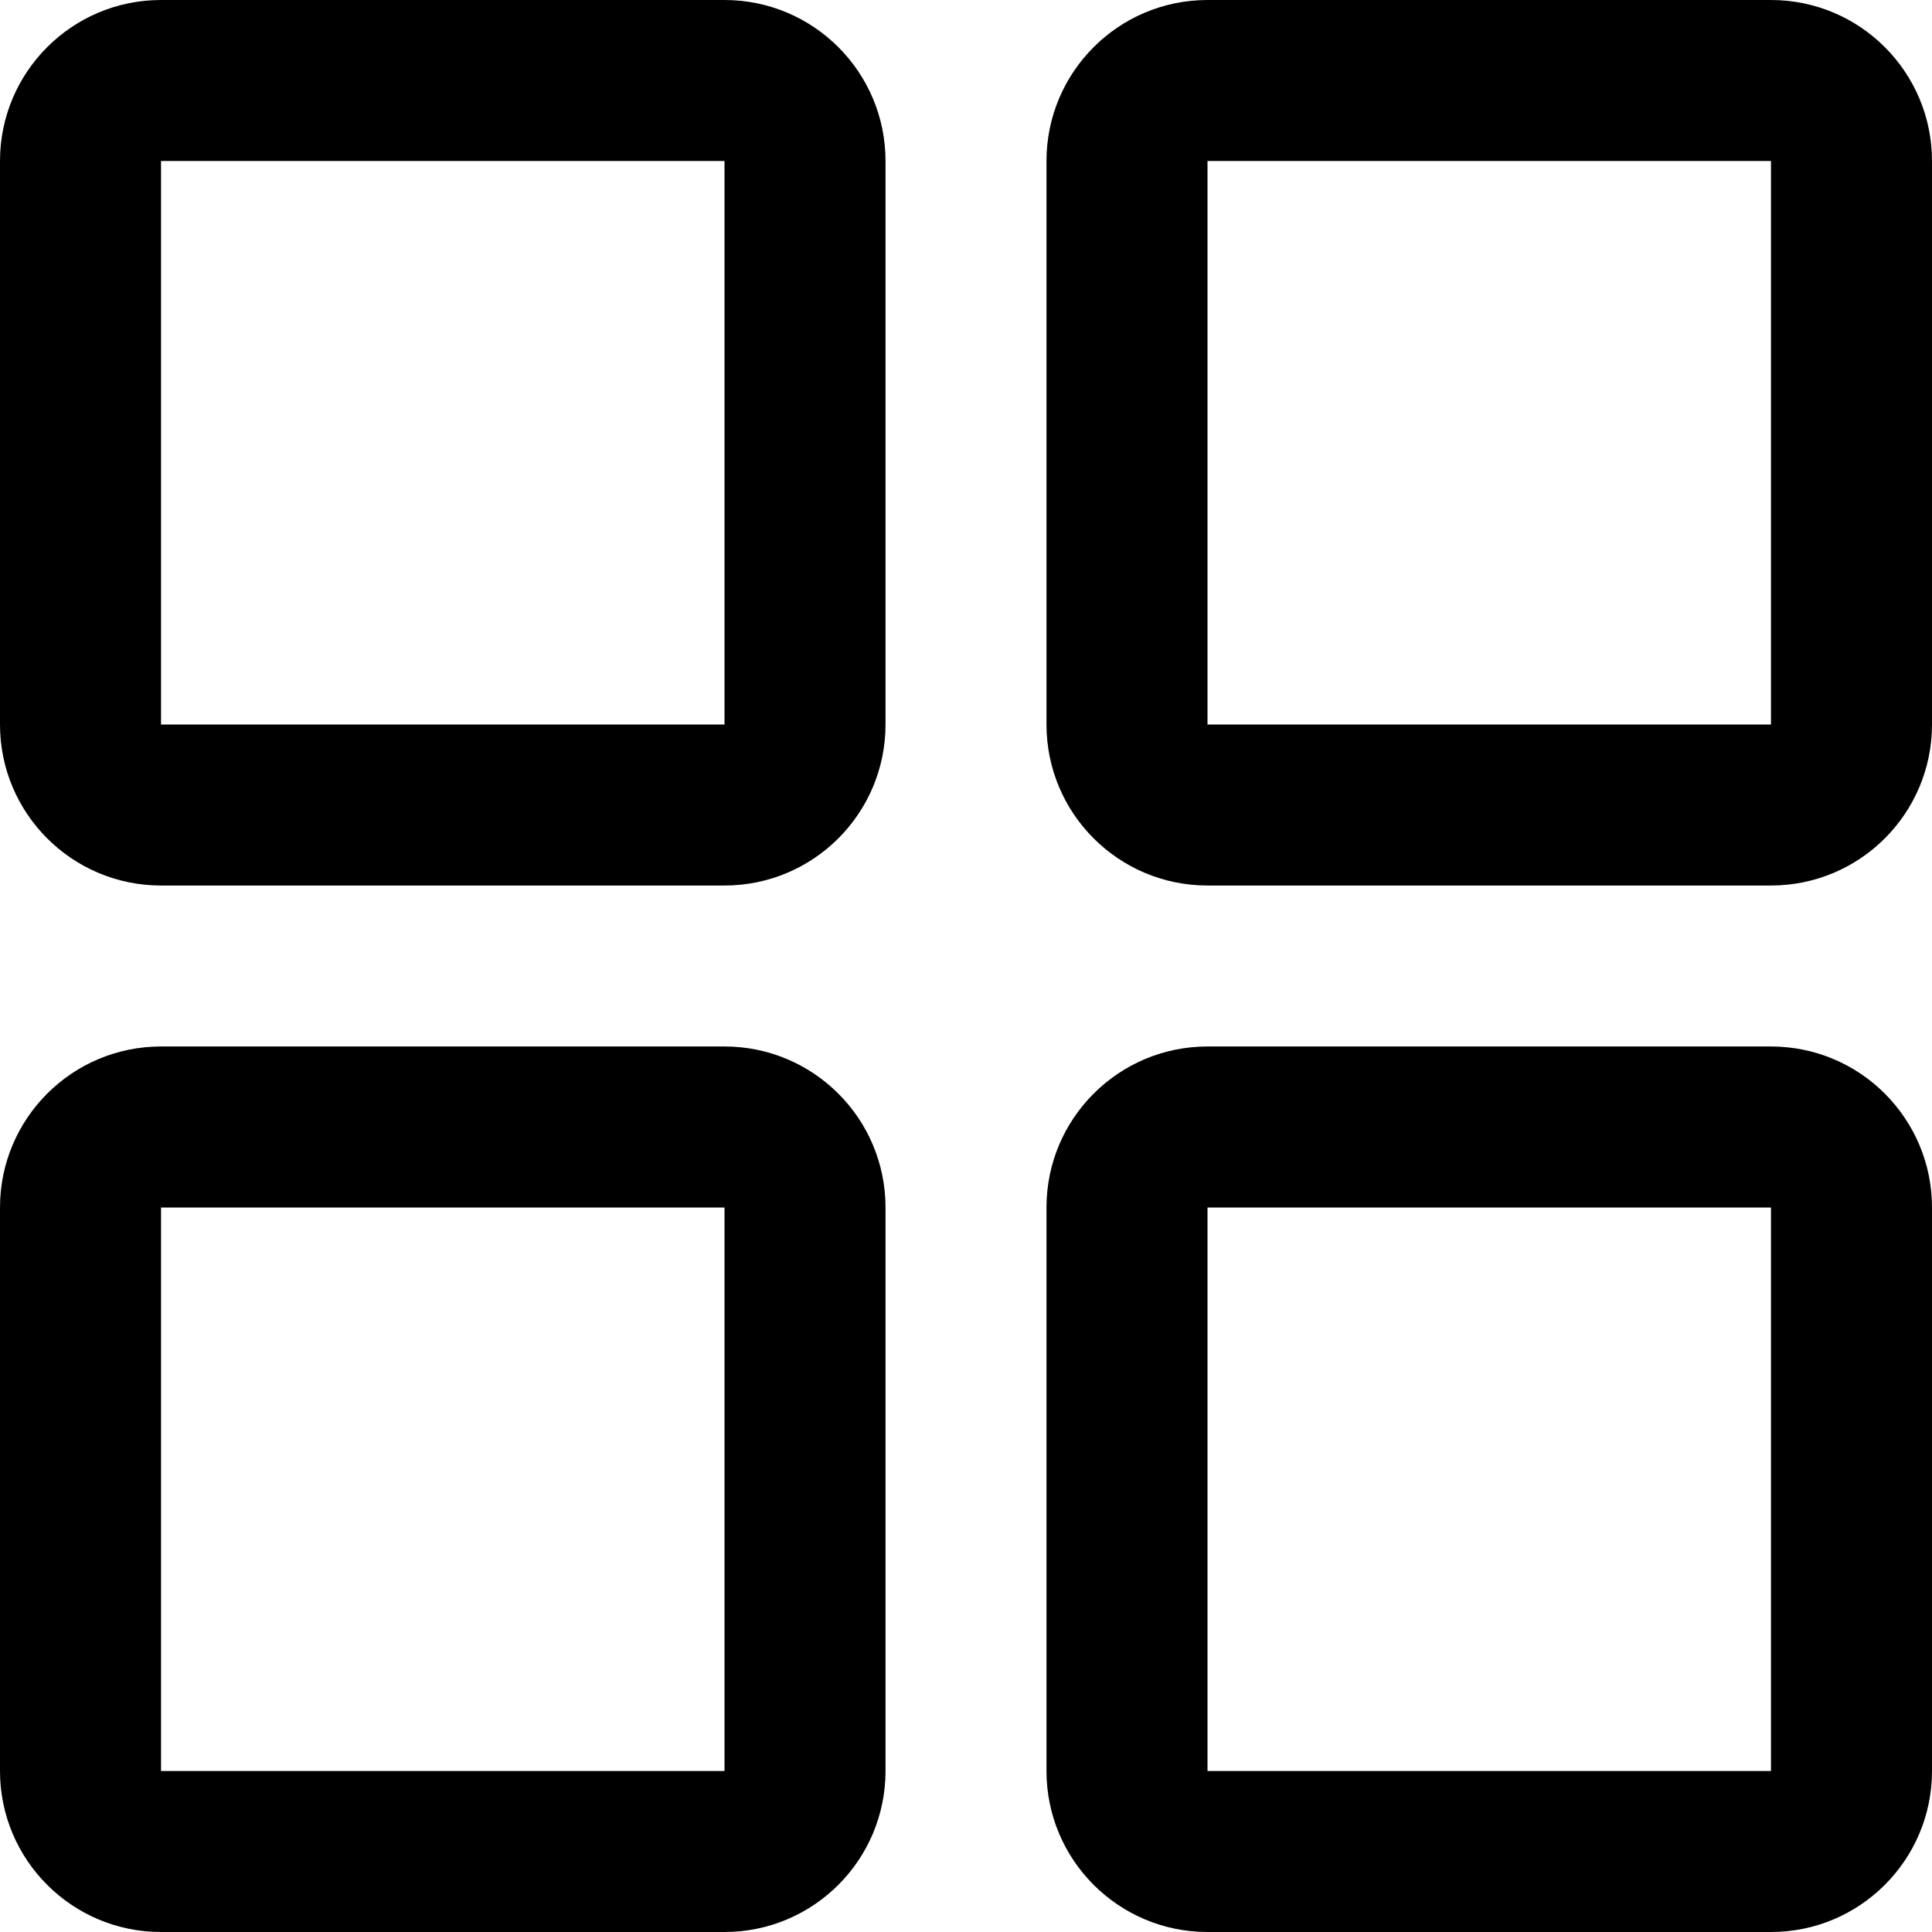 <svg version="1.1" xmlns="http://www.w3.org/2000/svg" viewBox="0 0 32 32">
<title>view-grid</title>
<path d="M29.333 32h-9.333c-1.473 0-2.667-1.194-2.667-2.667v0-9.333c0-1.473 1.194-2.667 2.667-2.667v0h9.333c1.473 0 2.667 1.194 2.667 2.667v0 9.333c0 1.473-1.194 2.667-2.667 2.667v0zM20 20v9.333h9.333v-9.333zM12 32h-9.333c-1.473 0-2.667-1.194-2.667-2.667v0-9.333c0-1.473 1.194-2.667 2.667-2.667v0h9.333c1.473 0 2.667 1.194 2.667 2.667v0 9.333c0 1.473-1.194 2.667-2.667 2.667v0zM2.667 20v9.333h9.333v-9.333zM29.333 14.667h-9.333c-1.473 0-2.667-1.194-2.667-2.667v0-9.333c0-1.473 1.194-2.667 2.667-2.667v0h9.333c1.473 0 2.667 1.194 2.667 2.667v0 9.333c0 1.473-1.194 2.667-2.667 2.667v0zM20 2.667v9.333h9.333v-9.333zM12 14.667h-9.333c-1.473 0-2.667-1.194-2.667-2.667v0-9.333c0-1.473 1.194-2.667 2.667-2.667v0h9.333c1.473 0 2.667 1.194 2.667 2.667v0 9.333c0 1.473-1.194 2.667-2.667 2.667v0zM2.667 2.667v9.333h9.333v-9.333z"></path>
</svg>
